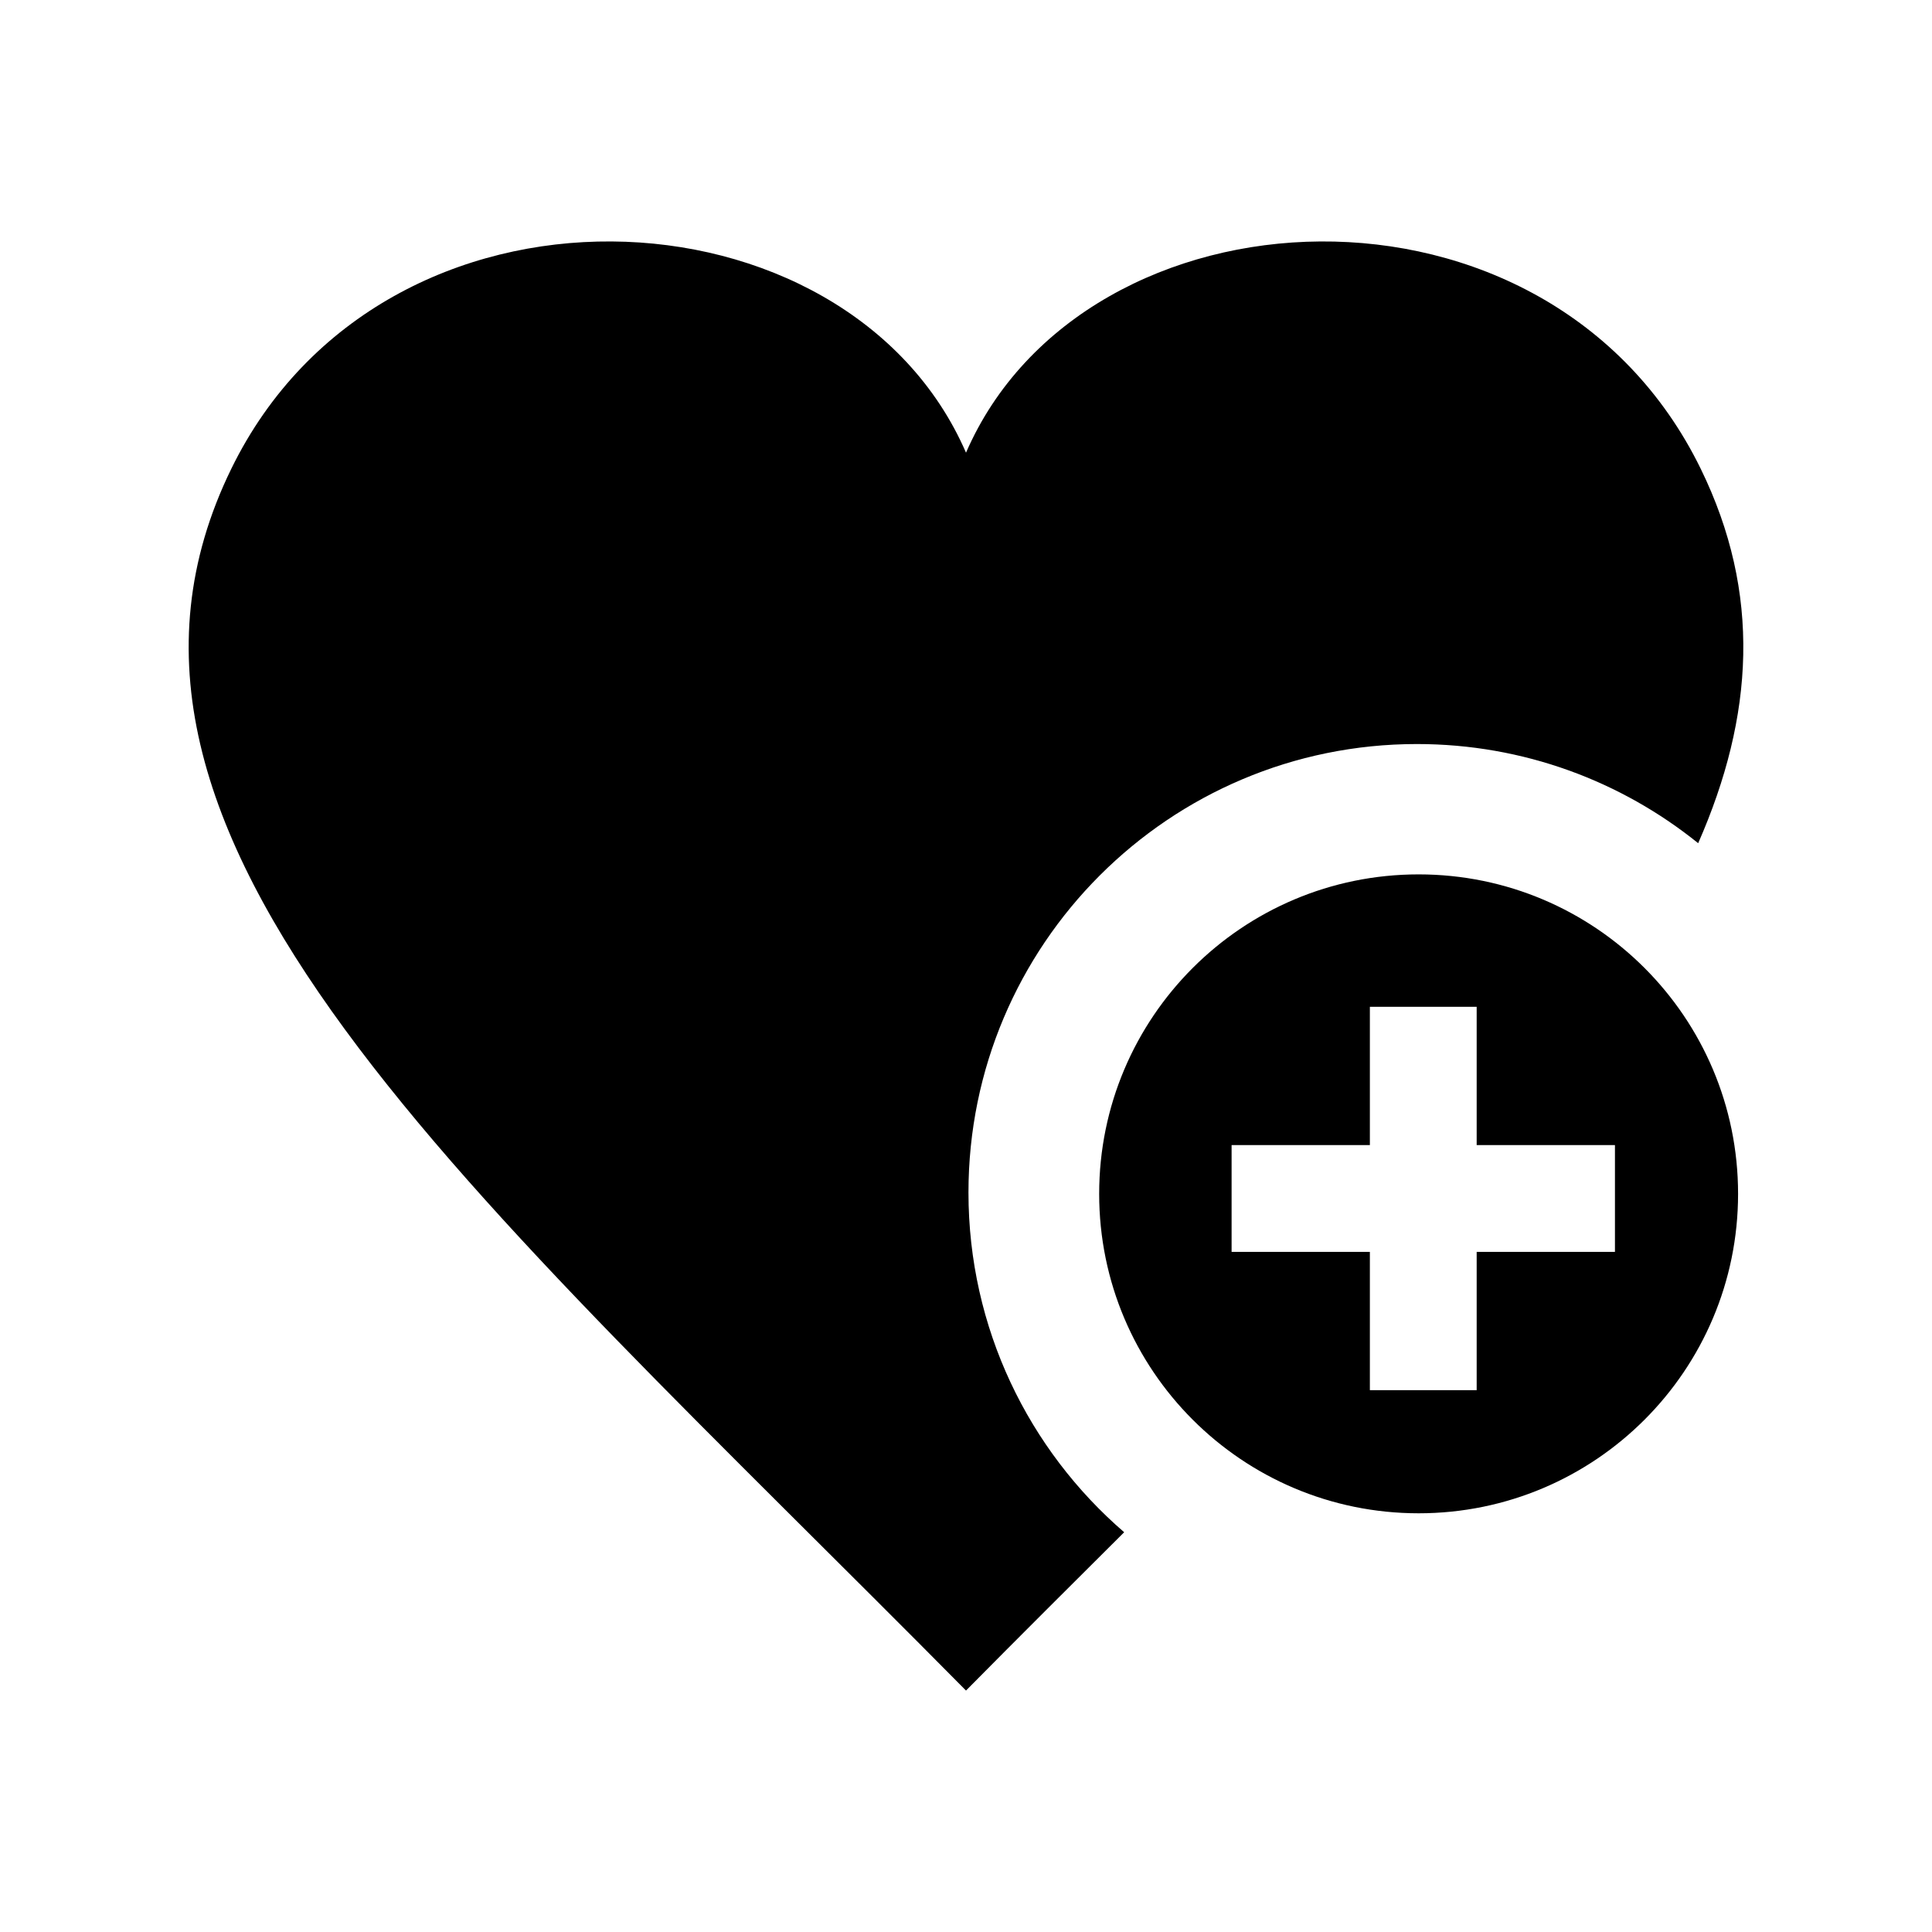 <?xml version="1.0" encoding="utf-8"?>


<!-- The icon can be used freely in both personal and commercial projects with no attribution required, but always appreciated. 
You may NOT sub-license, resell, rent, redistribute or otherwise transfer the icon without express written permission from iconmonstr.com -->


<!DOCTYPE svg PUBLIC "-//W3C//DTD SVG 1.1//EN" "http://www.w3.org/Graphics/SVG/1.1/DTD/svg11.dtd">

<svg version="1.1" xmlns="http://www.w3.org/2000/svg" xmlns:xlink="http://www.w3.org/1999/xlink" x="0px" y="0px"

	 width="512px" height="512px" viewBox="0 0 512 512" enable-background="new 0 0 512 512" xml:space="preserve">

<path id="favorite-7-icon" d="M375.95,231.721c-46.756,0-84.66,37.902-84.66,84.658c0,46.757,37.904,84.659,84.66,84.659

	s84.658-37.902,84.658-84.659C460.608,269.623,422.706,231.721,375.95,231.721z M427.979,331.763h-36.645v36.645h-28.303v-36.645

	h-36.645v-28.301h36.645v-36.645h28.303v36.645h36.645V331.763z M297.917,406.059c-13.615,13.557-27.631,27.51-41.915,41.955

	C124.311,314.82,13.592,221.837,61.299,124.225c40.47-82.806,163.415-76.404,194.703-4.258

	c31.29-72.146,154.235-78.548,194.704,4.258c16.143,33.027,14.135,65.527-0.672,99.232c-20.387-16.435-46.307-26.279-74.531-26.279

	c-65.641,0-118.85,53.212-118.85,118.849C256.653,352.015,272.649,384.264,297.917,406.059z"/>

</svg>


